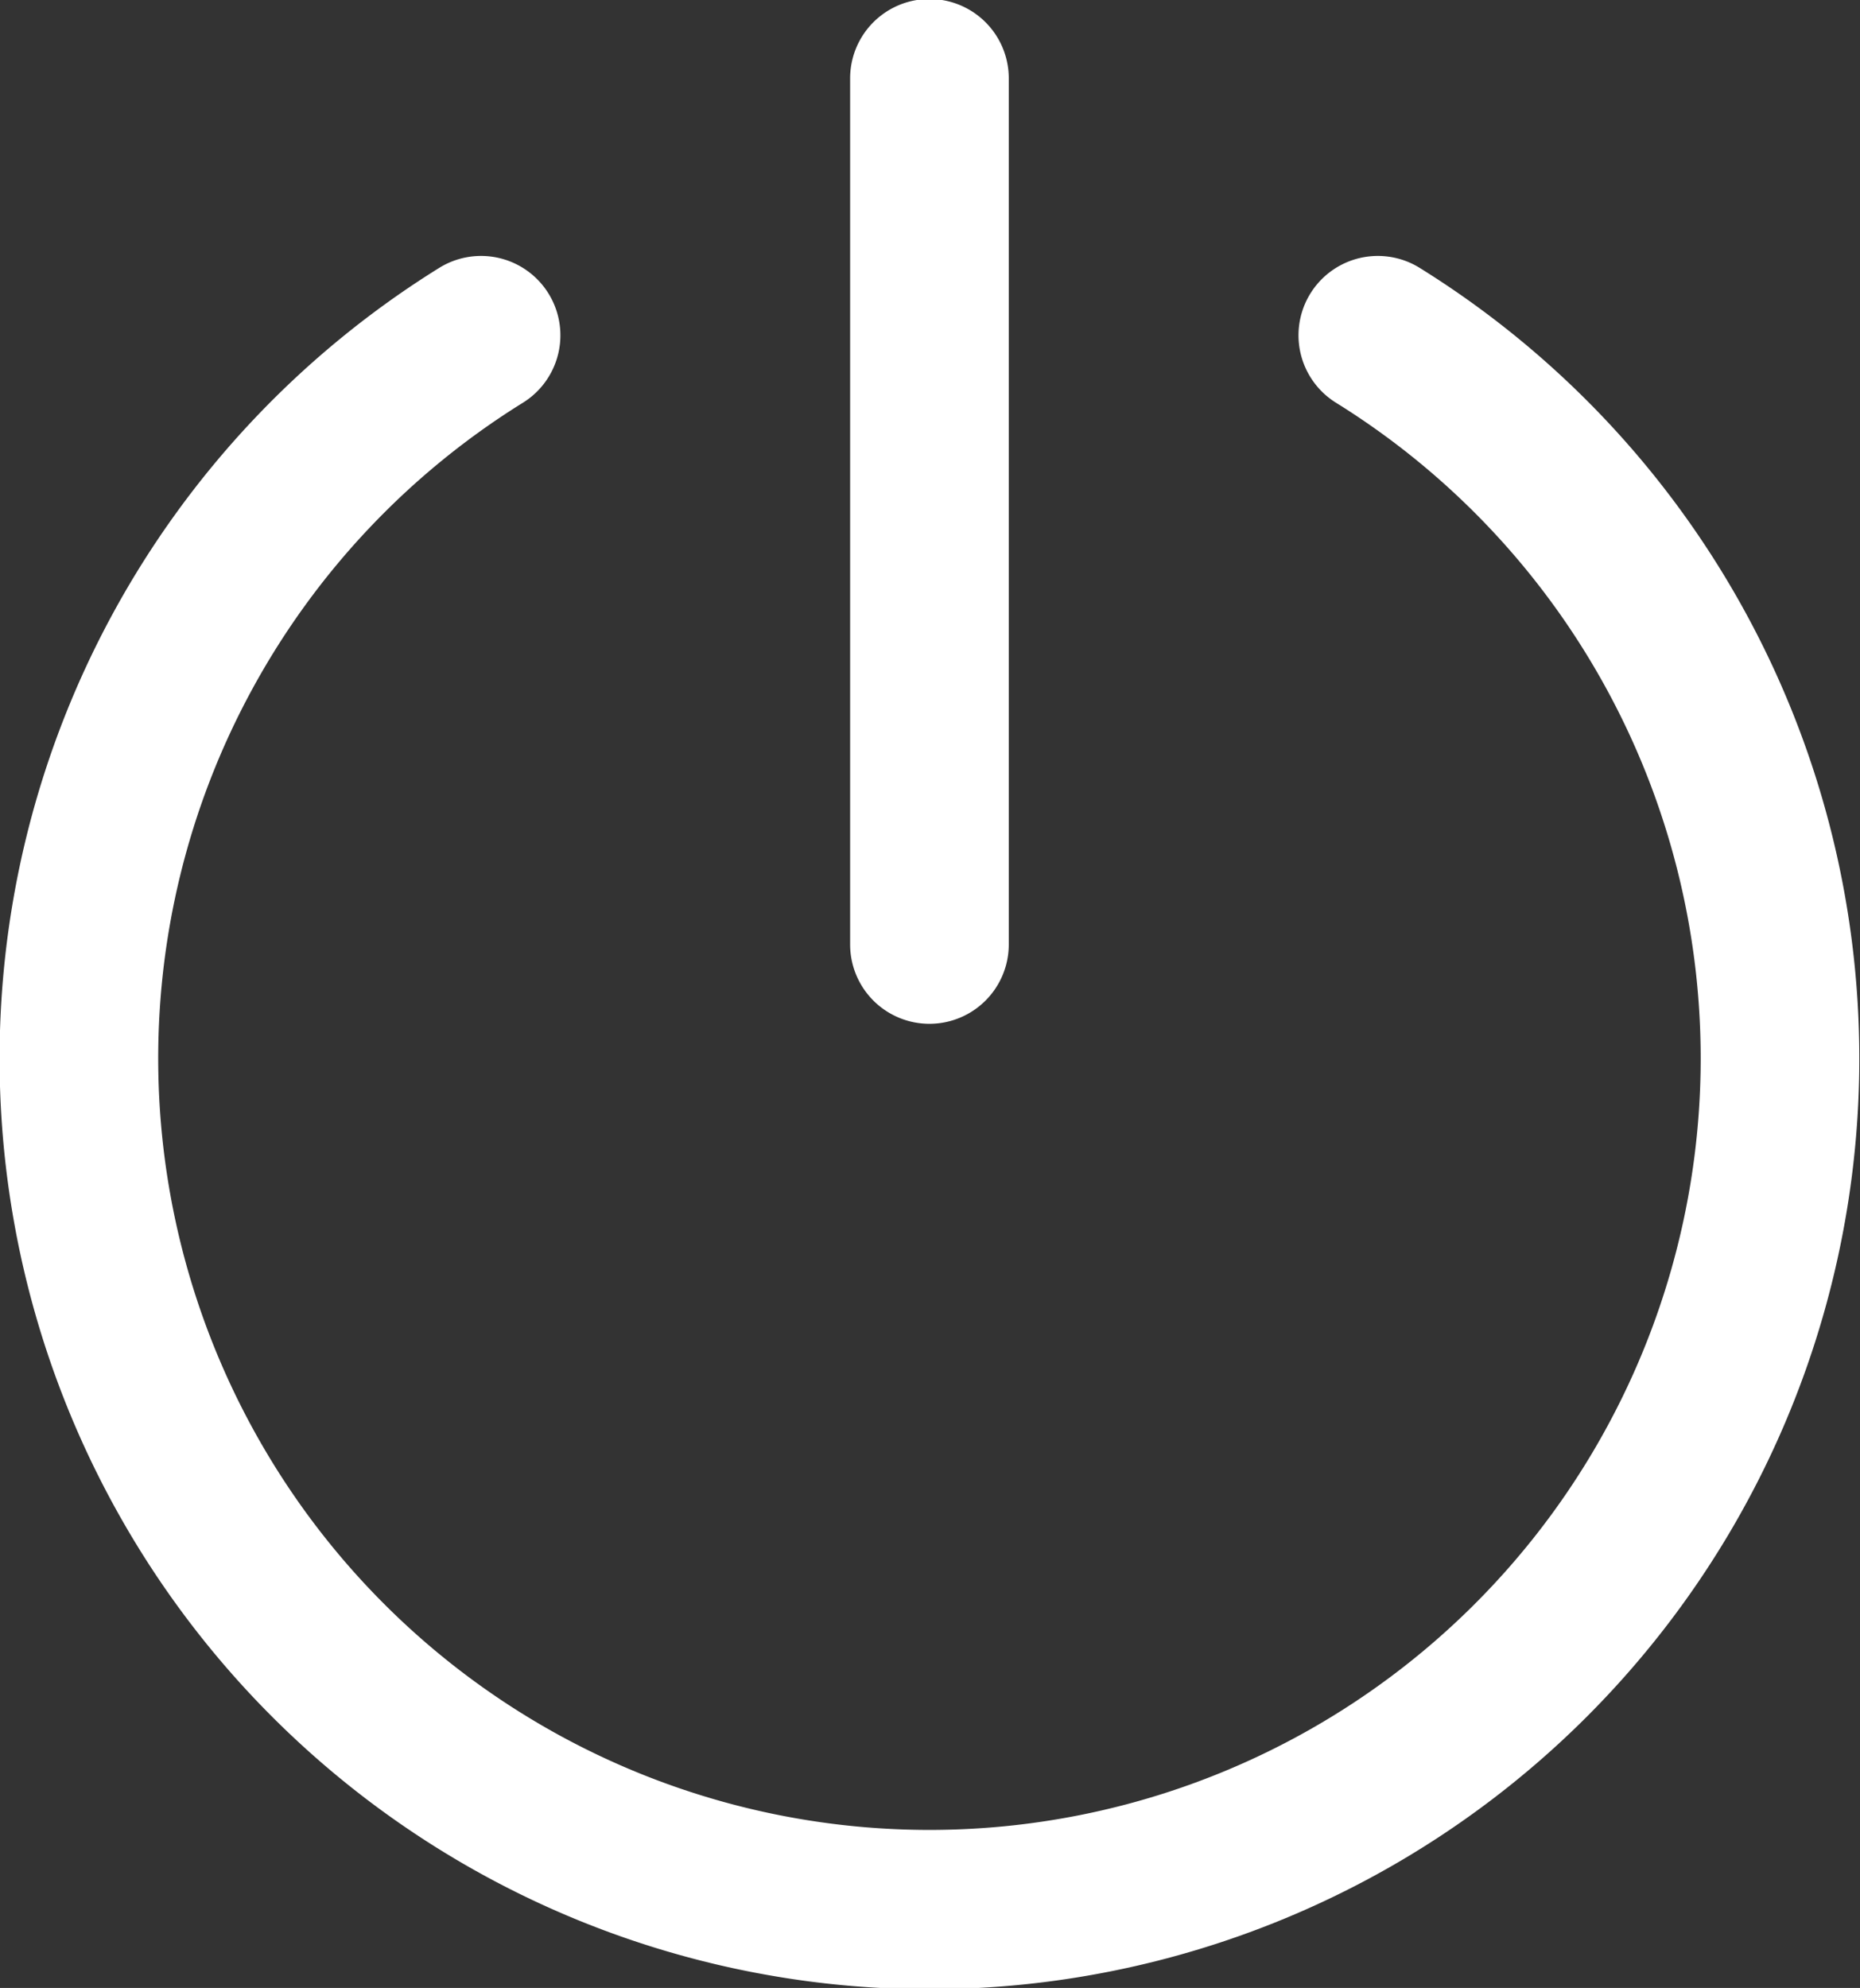 <svg xmlns="http://www.w3.org/2000/svg" width="33.812" height="36.124" viewBox="0 0 16.906 18.062">
  <rect x="0" y="0" width="16.906" height="18.062" fill="#333333" stroke="none"/>
  <defs>
    <style>
      .cls-1 {
        fill: #fff;
        fill-rule: evenodd;
      }
    </style>
  </defs>
  <path id="Фигура_1" data-name="Фигура 1" class="cls-1" d="M267.323,370.793a8.456,8.456,0,0,1-4.456-15.64,0.721,0.721,0,1,1,.761,1.225,7.01,7.01,0,1,0,7.39,0,0.721,0.721,0,1,1,.761-1.225A8.456,8.456,0,0,1,267.323,370.793Zm0.721-9.494v-7.868a0.721,0.721,0,1,0-1.442,0V361.3A0.721,0.721,0,1,0,268.044,361.3Z" transform="translate(-258.875 -352.719)"/>
</svg>
